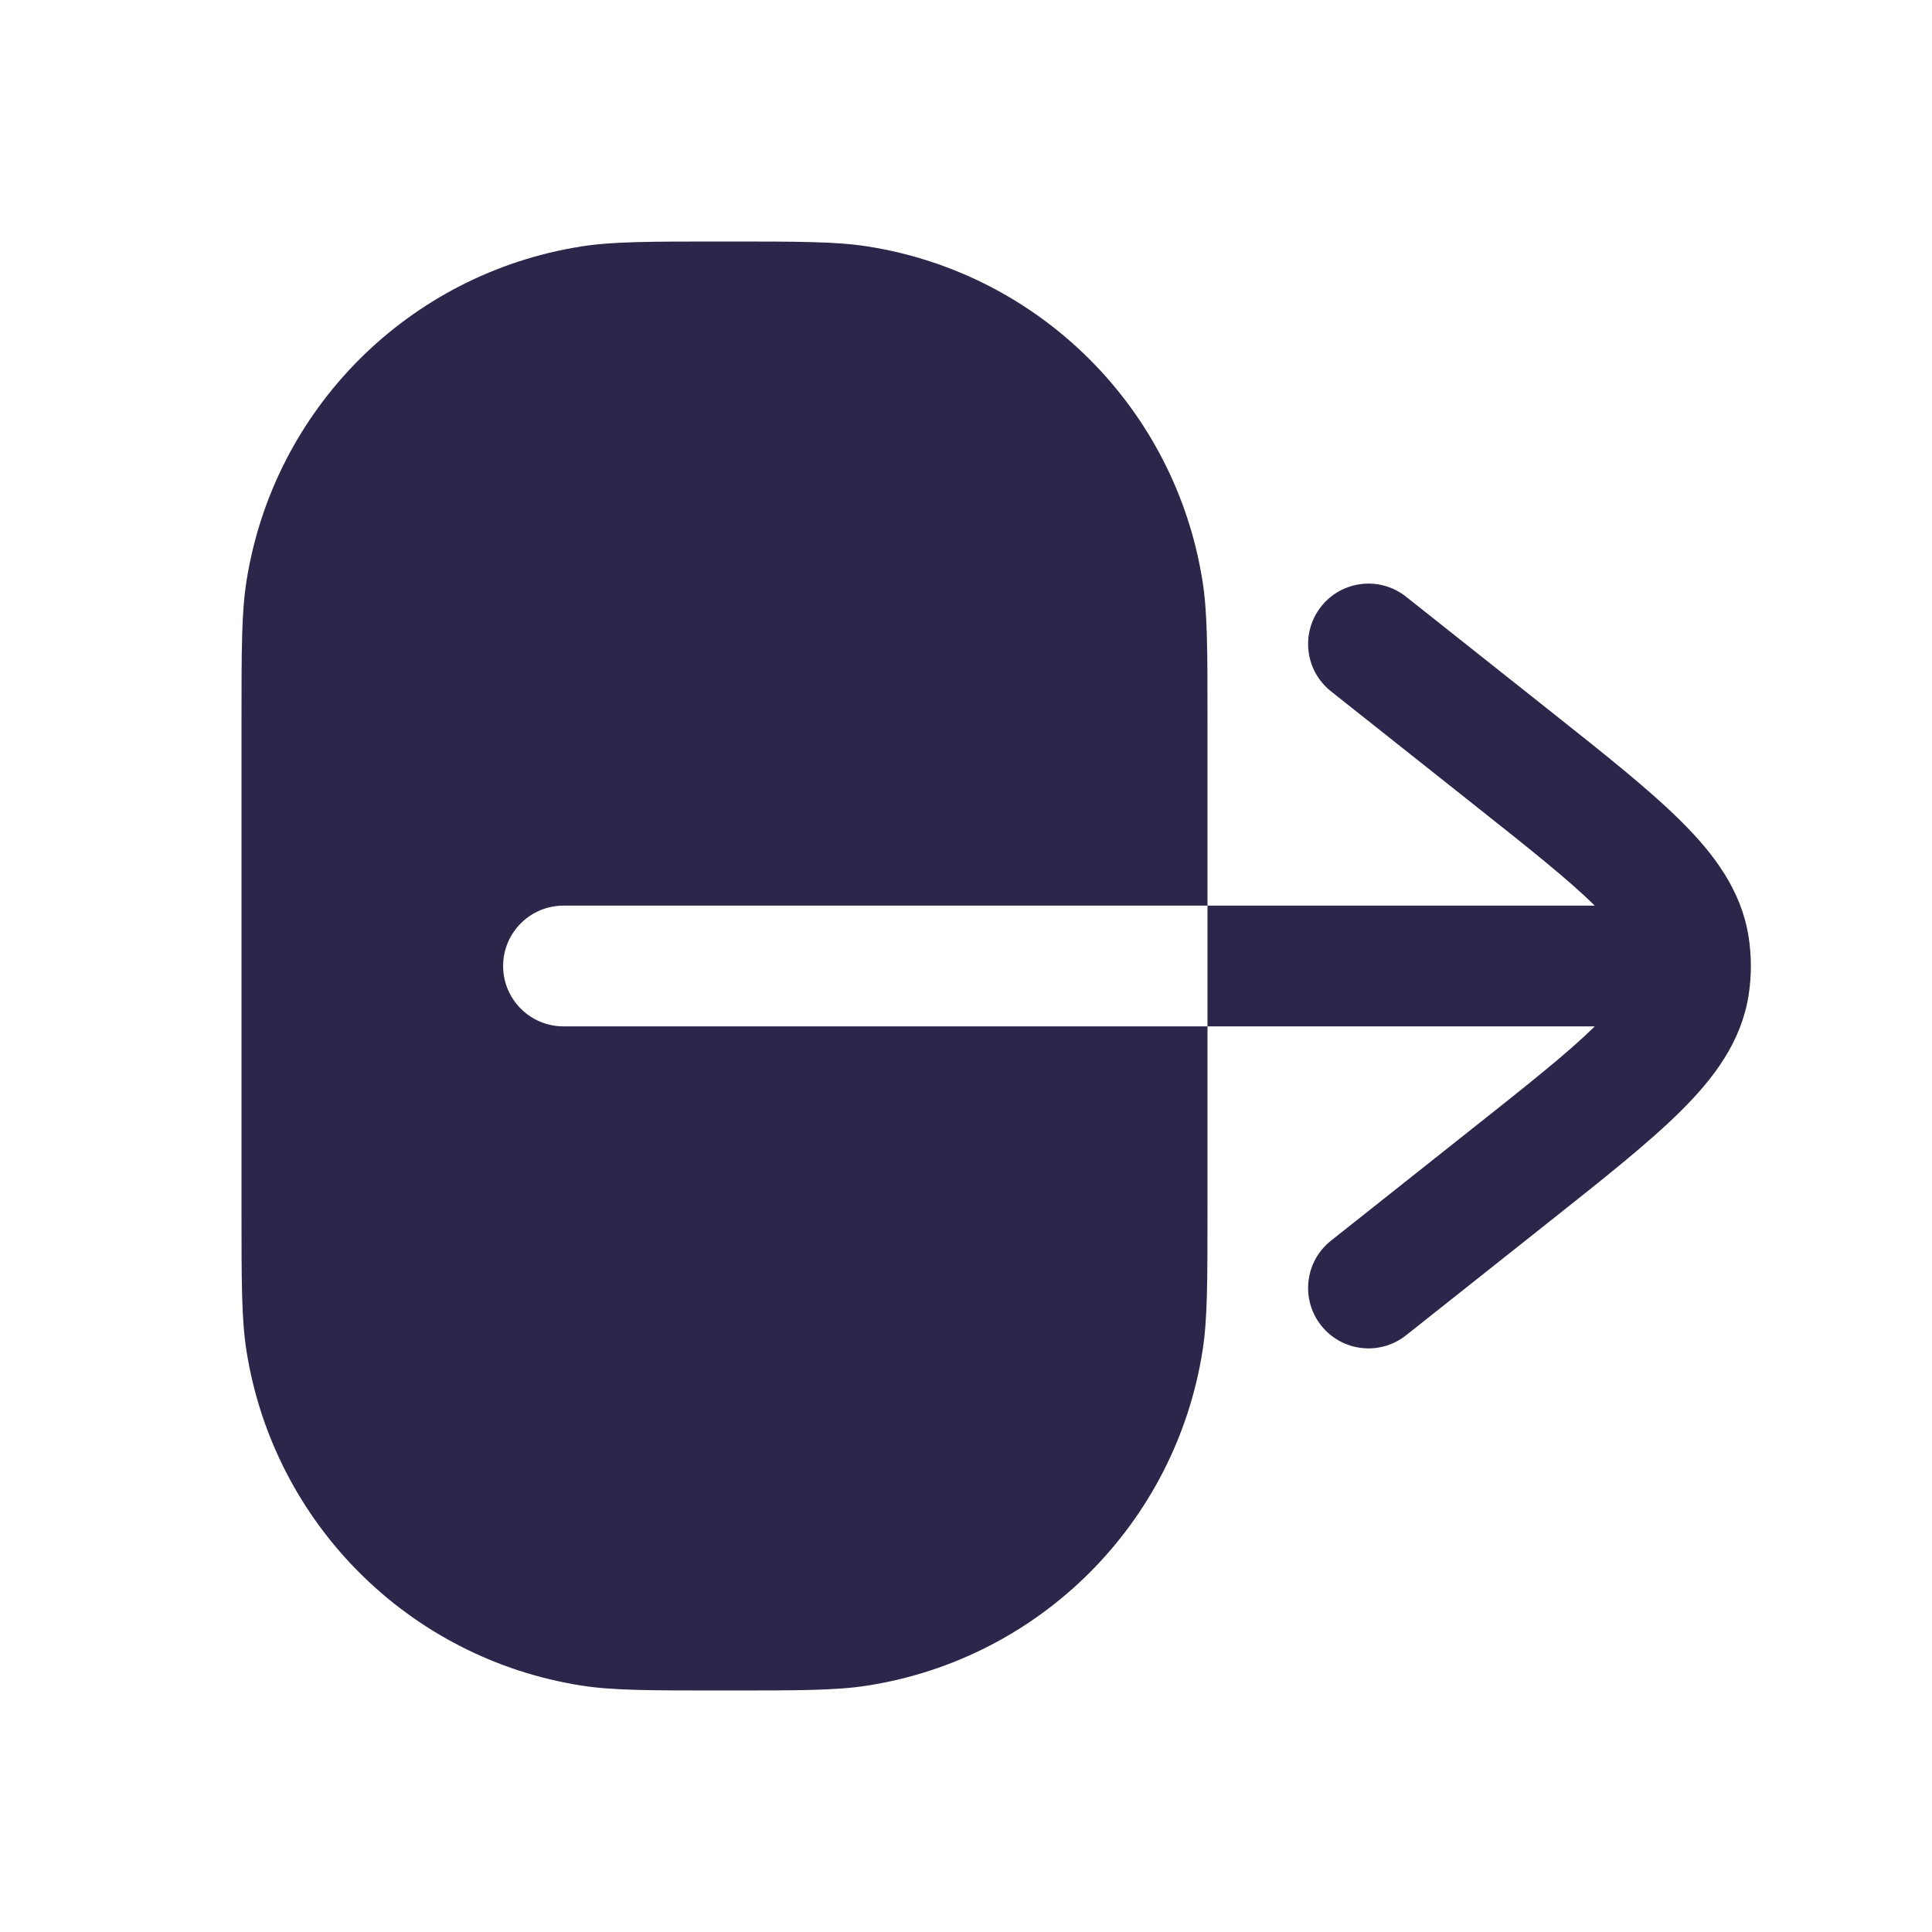 <svg width="24" height="24" viewBox="0 0 24 24" fill="none" xmlns="http://www.w3.org/2000/svg">
<path fill-rule="evenodd" clip-rule="evenodd" d="M7 11.25C6.586 11.25 6.25 11.586 6.25 12C6.25 12.414 6.586 12.75 7 12.75L15 12.75L15 15C15 15.929 15 16.393 14.938 16.782C14.6 18.922 12.922 20.6 10.782 20.938C10.393 21 9.929 21 9 21C8.071 21 7.606 21 7.218 20.938C5.078 20.6 3.4 18.922 3.062 16.782C3 16.393 3 15.929 3 15L3 9C3 8.071 3 7.606 3.062 7.218C3.4 5.078 5.078 3.4 7.218 3.062C7.606 3 8.071 3 9 3C9.929 3 10.393 3 10.782 3.062C12.922 3.4 14.6 5.078 14.938 7.218C15 7.606 15 8.071 15 9L15 11.25L7 11.25ZM15 11.25L19.811 11.25C19.483 10.927 19.001 10.544 18.297 9.986L16.534 8.588C16.209 8.33 16.155 7.859 16.412 7.534C16.67 7.209 17.141 7.155 17.466 7.412L19.265 8.839C19.937 9.372 20.492 9.812 20.887 10.206C21.293 10.61 21.629 11.058 21.721 11.631C21.74 11.753 21.75 11.877 21.75 12C21.75 12.123 21.74 12.247 21.721 12.369C21.629 12.942 21.293 13.39 20.887 13.794C20.492 14.188 19.937 14.628 19.265 15.161L17.466 16.588C17.141 16.845 16.67 16.791 16.412 16.466C16.155 16.141 16.209 15.67 16.534 15.412L18.297 14.014C19.001 13.456 19.483 13.073 19.811 12.75L15 12.75L15 11.25Z" fill="#2D264B"/>
</svg>
